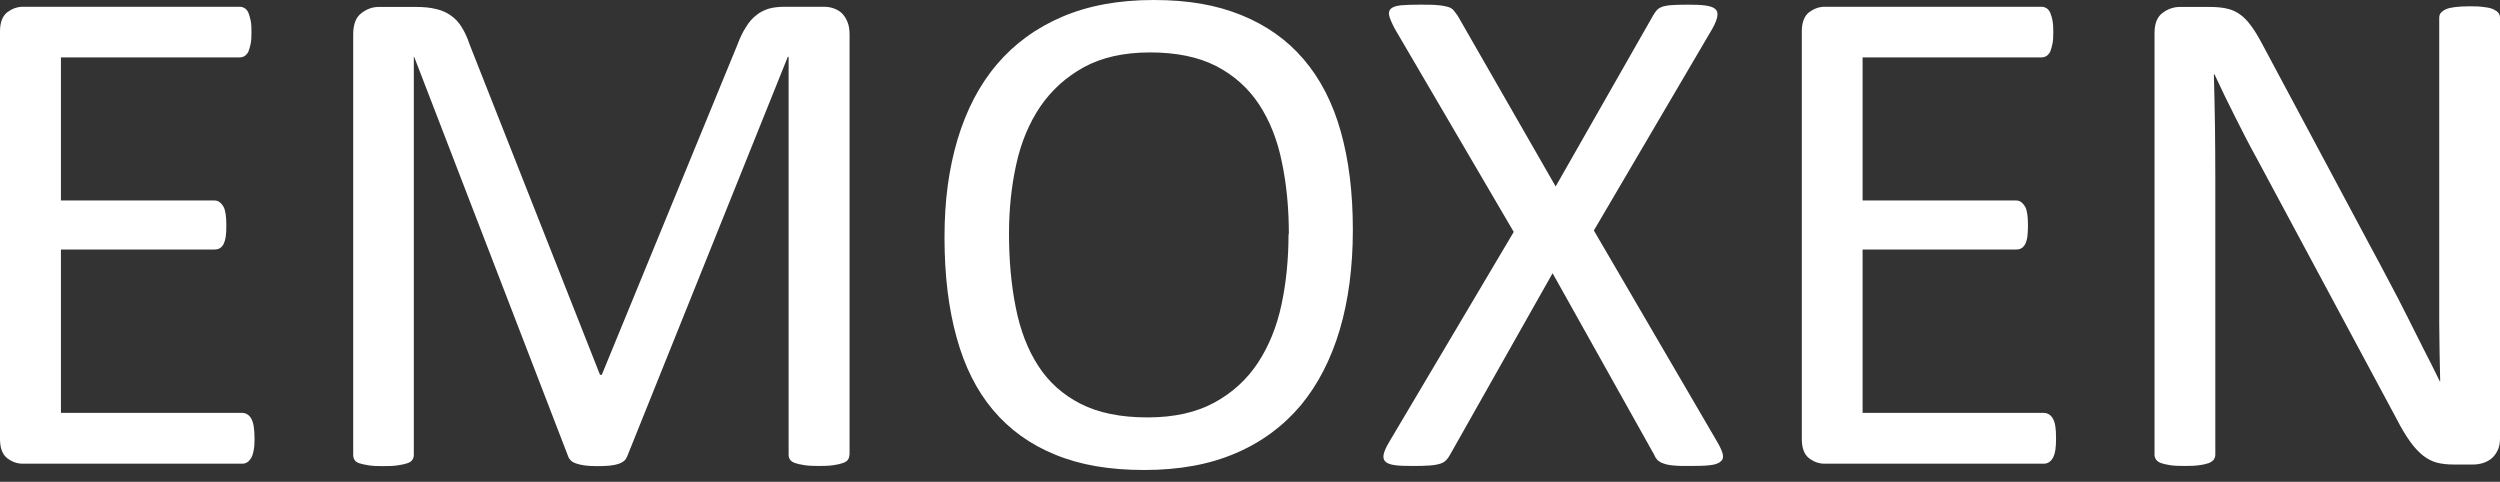 <svg width="192" height="37" viewBox="0 0 192 37" fill="none" xmlns="http://www.w3.org/2000/svg">
<rect x="0" y="0" width="192" height="37" fill="#333333" stroke="none"/>
<path d="M19.549 33.692C19.549 34.027 19.537 34.312 19.487 34.547C19.45 34.782 19.388 34.993 19.302 35.154C19.203 35.315 19.103 35.426 18.992 35.501C18.868 35.575 18.744 35.612 18.596 35.612H1.746C1.325 35.612 0.929 35.476 0.557 35.191C0.186 34.906 0 34.411 0 33.705V2.428C0 1.722 0.186 1.239 0.557 0.941C0.929 0.669 1.325 0.52 1.746 0.52H18.398C18.546 0.52 18.67 0.557 18.794 0.632C18.918 0.706 19.004 0.818 19.079 0.979C19.141 1.14 19.203 1.35 19.252 1.586C19.302 1.821 19.314 2.131 19.314 2.49C19.314 2.824 19.302 3.097 19.252 3.357C19.203 3.592 19.141 3.803 19.079 3.964C19.004 4.112 18.905 4.224 18.794 4.298C18.67 4.373 18.546 4.41 18.398 4.41H4.68V15.397H16.466C16.615 15.397 16.739 15.434 16.863 15.521C16.974 15.607 17.073 15.719 17.16 15.868C17.246 16.016 17.296 16.214 17.333 16.462C17.37 16.722 17.383 17.02 17.383 17.354C17.383 17.689 17.37 17.961 17.333 18.196C17.296 18.432 17.234 18.617 17.16 18.766C17.073 18.915 16.974 19.014 16.863 19.076C16.739 19.138 16.615 19.163 16.466 19.163H4.68V31.71H18.596C18.744 31.71 18.868 31.748 18.992 31.822C19.116 31.896 19.215 32.008 19.302 32.156C19.388 32.317 19.45 32.516 19.487 32.763C19.524 32.999 19.549 33.308 19.549 33.668" fill="white"/>
<path d="M65.234 34.919C65.234 35.067 65.197 35.191 65.123 35.303C65.048 35.414 64.912 35.501 64.726 35.563C64.541 35.625 64.305 35.687 64.021 35.724C63.736 35.773 63.352 35.786 62.894 35.786C62.461 35.786 62.089 35.773 61.78 35.724C61.47 35.674 61.235 35.625 61.062 35.563C60.888 35.501 60.752 35.414 60.678 35.303C60.604 35.203 60.566 35.067 60.566 34.919V4.36H60.505L48.161 35.067C48.111 35.191 48.037 35.303 47.938 35.389C47.839 35.476 47.691 35.563 47.505 35.625C47.307 35.687 47.084 35.736 46.824 35.761C46.564 35.786 46.254 35.798 45.895 35.798C45.512 35.798 45.19 35.786 44.93 35.749C44.657 35.711 44.434 35.662 44.261 35.6C44.075 35.538 43.939 35.464 43.84 35.365C43.754 35.266 43.679 35.179 43.642 35.067L31.806 4.36H31.781V34.931C31.781 35.08 31.744 35.203 31.67 35.315C31.596 35.426 31.472 35.513 31.286 35.575C31.1 35.637 30.853 35.699 30.556 35.736C30.259 35.786 29.875 35.798 29.417 35.798C28.959 35.798 28.587 35.786 28.302 35.736C28.005 35.687 27.77 35.637 27.584 35.575C27.411 35.513 27.287 35.426 27.225 35.315C27.163 35.216 27.126 35.08 27.126 34.931V2.651C27.126 1.883 27.324 1.35 27.733 1.028C28.141 0.706 28.587 0.533 29.082 0.533H31.955C32.537 0.533 33.057 0.582 33.49 0.694C33.936 0.793 34.319 0.966 34.641 1.202C34.976 1.437 35.248 1.734 35.471 2.106C35.694 2.465 35.892 2.886 36.053 3.382L46.081 28.787H46.217L56.629 3.444C56.828 2.911 57.05 2.44 57.298 2.069C57.533 1.685 57.793 1.387 58.09 1.164C58.363 0.929 58.697 0.78 59.031 0.669C59.378 0.57 59.786 0.52 60.245 0.52H63.253C63.526 0.52 63.785 0.557 64.033 0.644C64.268 0.731 64.491 0.855 64.665 1.028C64.838 1.202 64.974 1.412 65.085 1.685C65.197 1.945 65.246 2.267 65.246 2.651V34.919H65.234Z" fill="white"/>
<path d="M98.984 17.998C98.984 16.016 98.81 14.171 98.451 12.461C98.105 10.752 97.523 9.278 96.693 8.014C95.864 6.763 94.774 5.785 93.412 5.079C92.038 4.373 90.342 4.026 88.324 4.026C86.306 4.026 84.609 4.41 83.235 5.165C81.861 5.921 80.747 6.937 79.892 8.188C79.038 9.451 78.419 10.925 78.048 12.622C77.676 14.307 77.491 16.078 77.491 17.936C77.491 20.005 77.664 21.888 78.011 23.622C78.357 25.356 78.927 26.855 79.744 28.106C80.549 29.357 81.638 30.323 83 31.017C84.362 31.71 86.07 32.057 88.126 32.057C90.181 32.057 91.877 31.673 93.264 30.918C94.65 30.162 95.764 29.146 96.619 27.846C97.461 26.558 98.067 25.059 98.426 23.362C98.785 21.665 98.959 19.869 98.959 17.973M103.899 17.651C103.899 20.488 103.564 23.052 102.896 25.319C102.215 27.598 101.224 29.53 99.9 31.128C98.563 32.714 96.903 33.953 94.898 34.807C92.892 35.674 90.552 36.095 87.878 36.095C85.204 36.095 82.963 35.711 81.044 34.919C79.112 34.138 77.528 32.986 76.265 31.488C75.002 29.989 74.073 28.131 73.467 25.913C72.848 23.696 72.538 21.132 72.538 18.246C72.538 15.36 72.873 12.957 73.541 10.702C74.222 8.448 75.213 6.528 76.562 4.942C77.899 3.369 79.571 2.143 81.576 1.288C83.57 0.434 85.909 0 88.596 0C91.283 0 93.425 0.384 95.344 1.164C97.263 1.945 98.86 3.072 100.123 4.558C101.398 6.045 102.351 7.89 102.97 10.095C103.589 12.288 103.899 14.802 103.899 17.639V17.651Z" fill="white"/>
<path d="M131.892 33.952C132.127 34.349 132.263 34.671 132.313 34.894C132.362 35.129 132.313 35.315 132.139 35.451C131.978 35.587 131.718 35.687 131.347 35.724C130.976 35.773 130.48 35.786 129.861 35.786C129.292 35.786 128.834 35.786 128.512 35.748C128.19 35.724 127.93 35.662 127.732 35.587C127.546 35.526 127.397 35.426 127.298 35.34C127.212 35.241 127.113 35.104 127.051 34.943L119.239 20.983L111.352 34.943C111.265 35.104 111.166 35.241 111.055 35.352C110.944 35.464 110.795 35.55 110.609 35.612C110.411 35.674 110.151 35.724 109.829 35.748C109.507 35.773 109.074 35.786 108.529 35.786C107.923 35.786 107.452 35.773 107.118 35.724C106.771 35.674 106.536 35.587 106.4 35.451C106.264 35.327 106.214 35.142 106.264 34.894C106.313 34.658 106.449 34.349 106.685 33.952L116.255 17.812L107.118 2.205C106.907 1.808 106.771 1.486 106.697 1.239C106.635 1.003 106.672 0.805 106.821 0.669C106.969 0.533 107.217 0.446 107.576 0.409C107.935 0.372 108.43 0.359 109.062 0.359C109.606 0.359 110.052 0.359 110.399 0.396C110.745 0.421 111.005 0.471 111.216 0.533C111.414 0.594 111.563 0.694 111.649 0.805C111.736 0.929 111.835 1.053 111.946 1.201L119.474 14.319L126.952 1.201C127.038 1.053 127.125 0.917 127.224 0.805C127.311 0.694 127.447 0.607 127.62 0.533C127.781 0.471 128.029 0.421 128.338 0.396C128.648 0.372 129.057 0.359 129.589 0.359C130.158 0.359 130.604 0.372 130.963 0.421C131.31 0.471 131.557 0.545 131.718 0.681C131.879 0.805 131.929 0.991 131.892 1.239C131.855 1.486 131.731 1.808 131.508 2.205L122.408 17.701L131.892 33.952Z" fill="white"/>
<path d="M157.904 33.692C157.904 34.027 157.891 34.312 157.854 34.547C157.817 34.782 157.755 34.993 157.668 35.154C157.582 35.315 157.47 35.426 157.359 35.501C157.235 35.575 157.111 35.612 156.963 35.612H140.125C139.704 35.612 139.308 35.476 138.936 35.191C138.565 34.906 138.379 34.411 138.379 33.705V2.428C138.379 1.722 138.565 1.239 138.936 0.941C139.308 0.669 139.704 0.52 140.125 0.52H156.777C156.925 0.52 157.049 0.557 157.173 0.632C157.297 0.706 157.384 0.818 157.458 0.979C157.52 1.14 157.594 1.35 157.631 1.586C157.681 1.821 157.693 2.131 157.693 2.49C157.693 2.824 157.681 3.097 157.631 3.357C157.582 3.592 157.52 3.803 157.458 3.964C157.384 4.112 157.284 4.224 157.173 4.298C157.049 4.373 156.925 4.41 156.777 4.41H143.047V15.397H154.833C154.982 15.397 155.105 15.434 155.229 15.521C155.341 15.607 155.44 15.719 155.526 15.868C155.613 16.016 155.663 16.214 155.7 16.462C155.737 16.722 155.749 17.02 155.749 17.354C155.749 17.689 155.725 17.961 155.7 18.196C155.663 18.432 155.601 18.617 155.526 18.766C155.44 18.915 155.341 19.014 155.229 19.076C155.105 19.138 154.982 19.163 154.833 19.163H143.047V31.71H156.963C157.111 31.71 157.235 31.748 157.359 31.822C157.483 31.896 157.582 32.008 157.668 32.156C157.755 32.317 157.817 32.516 157.854 32.763C157.891 32.999 157.904 33.308 157.904 33.668" fill="white"/>
<path d="M192 33.668C192 34.027 191.938 34.349 191.814 34.597C191.691 34.844 191.542 35.055 191.344 35.216C191.146 35.377 190.923 35.489 190.688 35.563C190.44 35.637 190.193 35.674 189.957 35.674H188.41C187.927 35.674 187.506 35.625 187.134 35.526C186.775 35.426 186.429 35.253 186.095 34.993C185.773 34.733 185.438 34.386 185.116 33.94C184.795 33.494 184.435 32.912 184.076 32.206L173.367 12.251C172.798 11.223 172.24 10.145 171.671 9.005C171.101 7.878 170.569 6.776 170.074 5.71H170.024C170.062 7.011 170.086 8.336 170.111 9.699C170.123 11.049 170.136 12.399 170.136 13.737V34.919C170.136 35.043 170.099 35.166 170.024 35.29C169.938 35.402 169.814 35.489 169.641 35.563C169.455 35.625 169.22 35.687 168.922 35.724C168.625 35.773 168.242 35.786 167.796 35.786C167.35 35.786 166.954 35.773 166.657 35.724C166.36 35.674 166.124 35.625 165.963 35.563C165.79 35.501 165.666 35.402 165.58 35.29C165.505 35.166 165.468 35.055 165.468 34.919V2.539C165.468 1.821 165.666 1.301 166.087 0.991C166.496 0.681 166.942 0.533 167.424 0.533H169.715C170.247 0.533 170.705 0.582 171.064 0.669C171.436 0.756 171.758 0.904 172.042 1.115C172.327 1.313 172.612 1.61 172.884 1.982C173.157 2.354 173.441 2.812 173.739 3.382L181.972 18.779C182.479 19.72 182.975 20.637 183.445 21.541C183.916 22.433 184.386 23.312 184.819 24.192C185.253 25.046 185.686 25.913 186.107 26.756C186.54 27.586 186.961 28.44 187.382 29.295H187.407C187.37 27.858 187.345 26.384 187.333 24.836C187.333 23.287 187.333 21.801 187.333 20.377V1.35C187.333 1.226 187.37 1.103 187.444 1.003C187.531 0.892 187.654 0.805 187.828 0.719C188.014 0.632 188.249 0.582 188.546 0.545C188.843 0.508 189.227 0.483 189.71 0.483C190.131 0.483 190.49 0.496 190.787 0.545C191.096 0.582 191.332 0.632 191.505 0.719C191.678 0.805 191.802 0.892 191.889 1.003C191.963 1.103 192 1.226 192 1.35V33.68V33.668Z" fill="white"/>
</svg>
